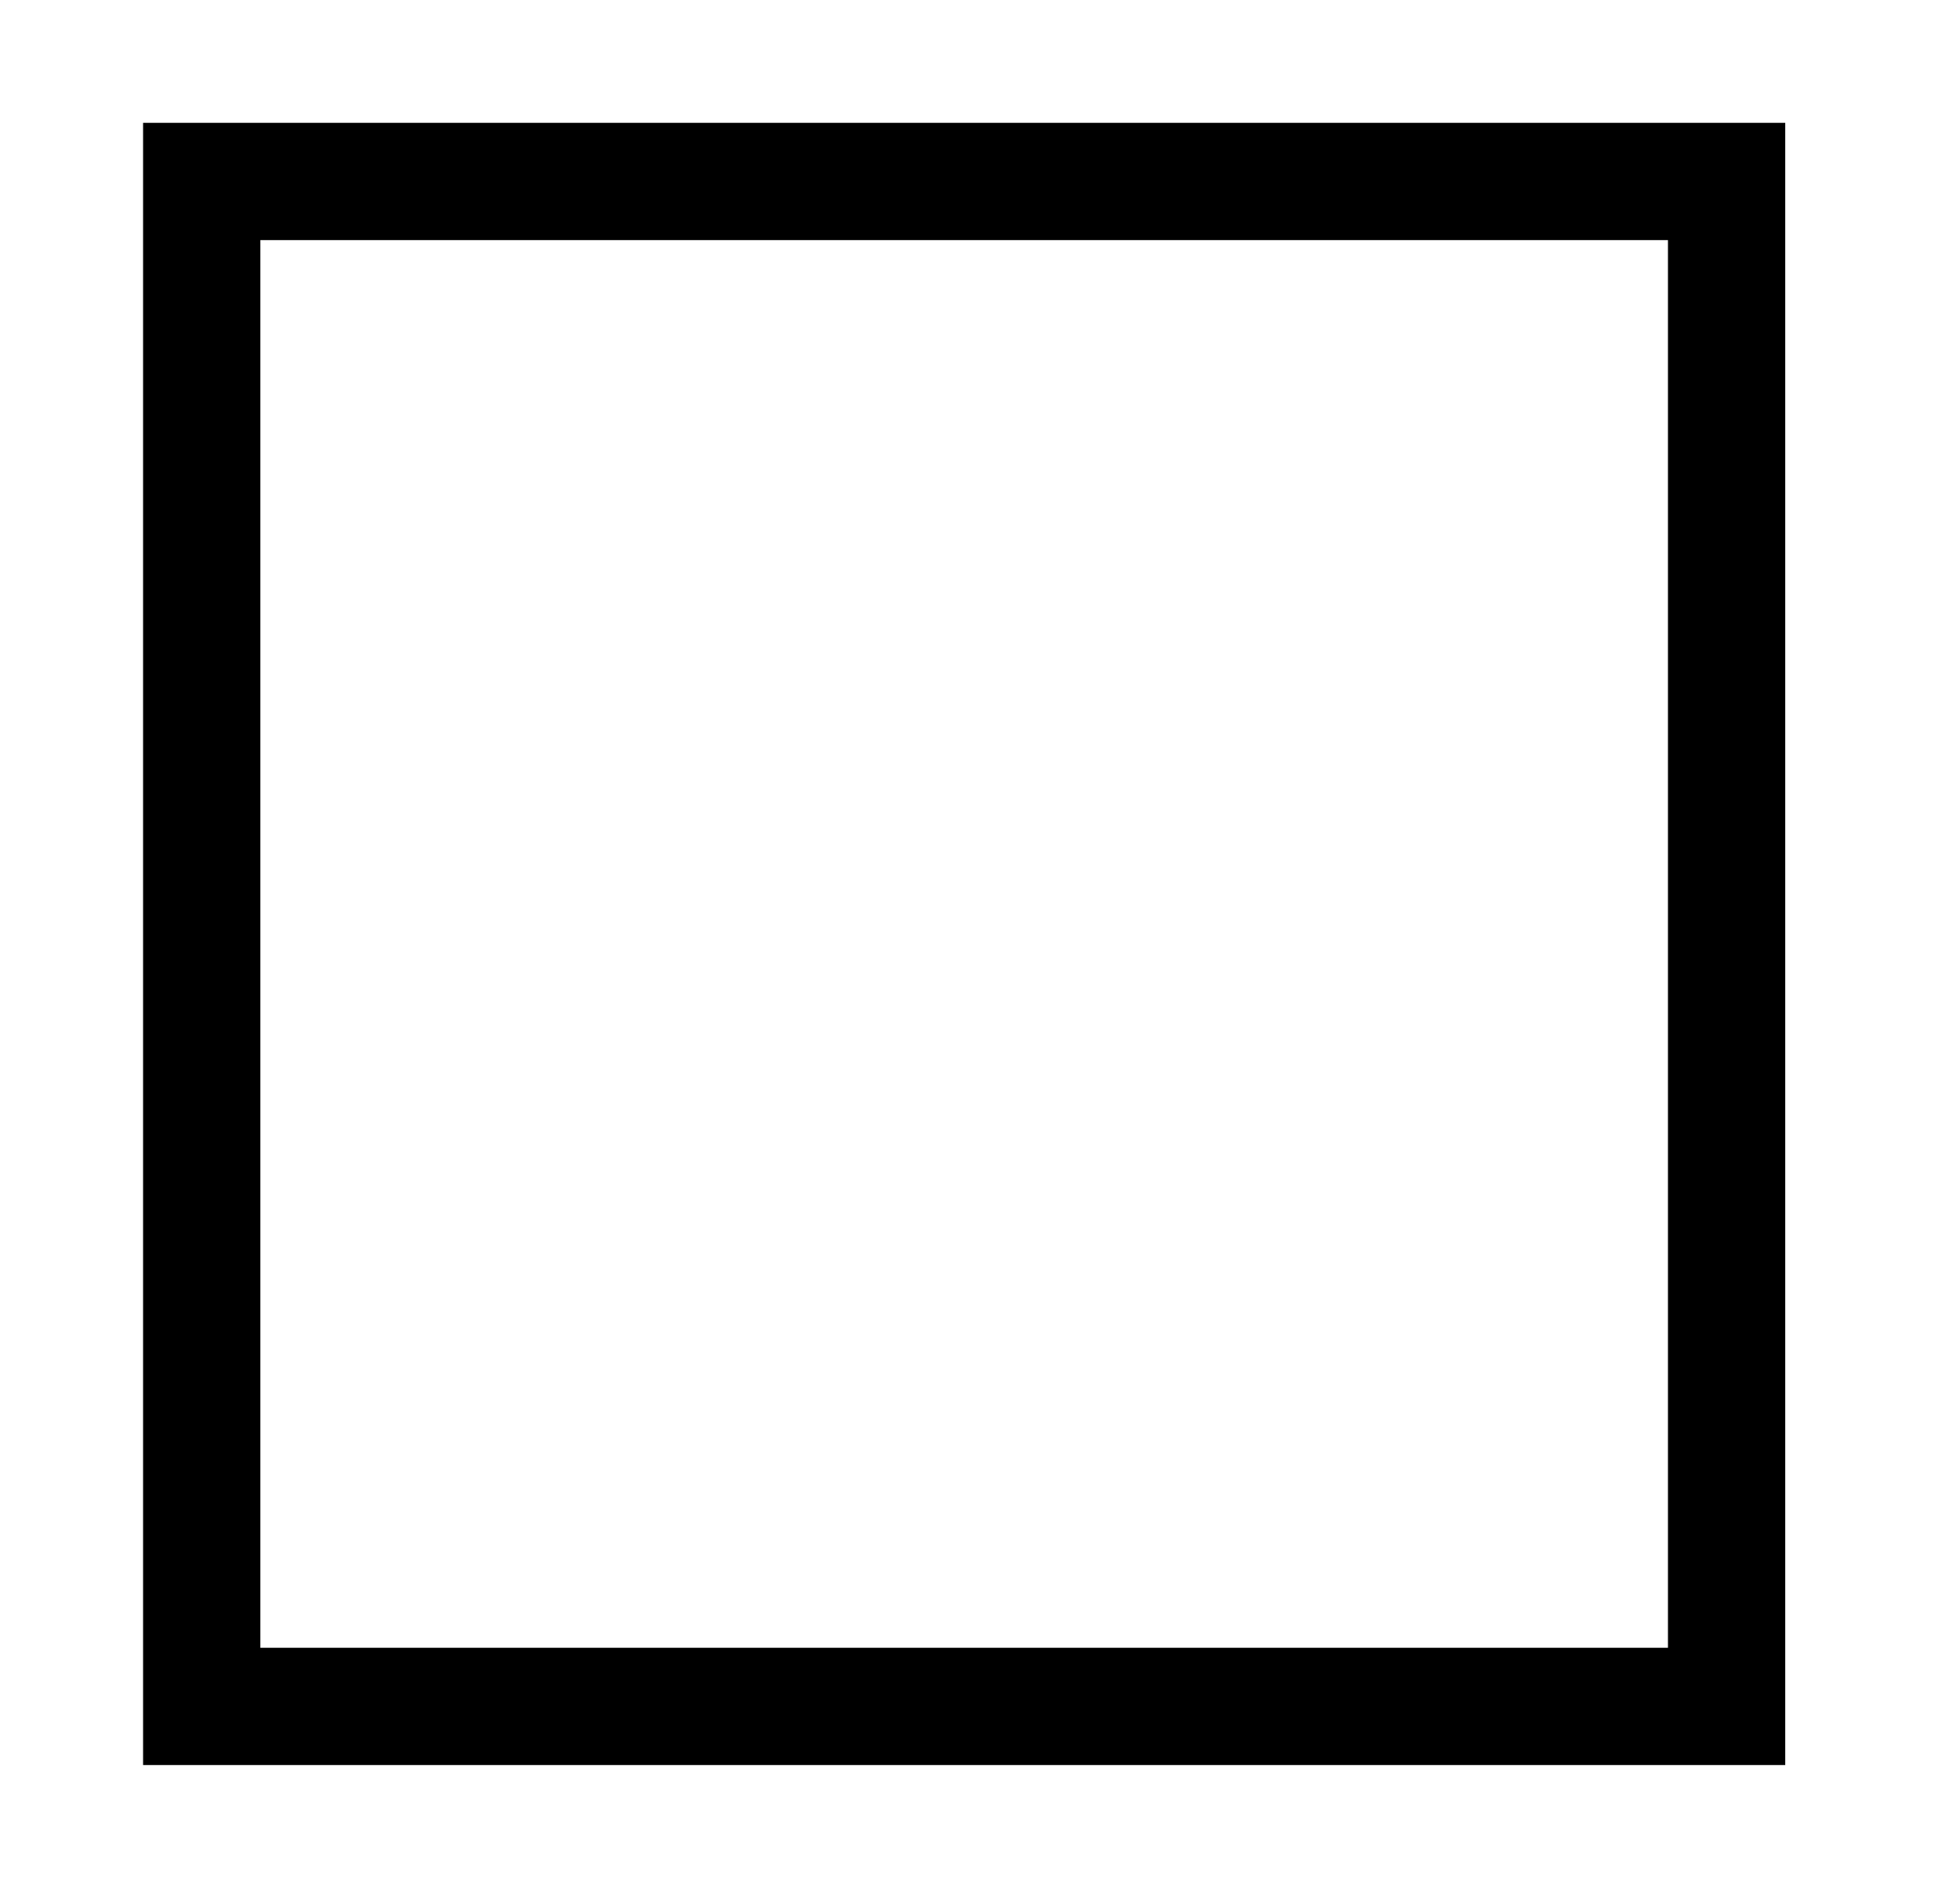 <svg width="30" height="29" viewBox="0 0 30 29" fill="none" xmlns="http://www.w3.org/2000/svg">
<path d="M27.325 1.88V27.015H2.19V1.88H27.325ZM25.53 3.675H3.985V25.22H25.53V3.675Z" fill="black"/>
</svg>
